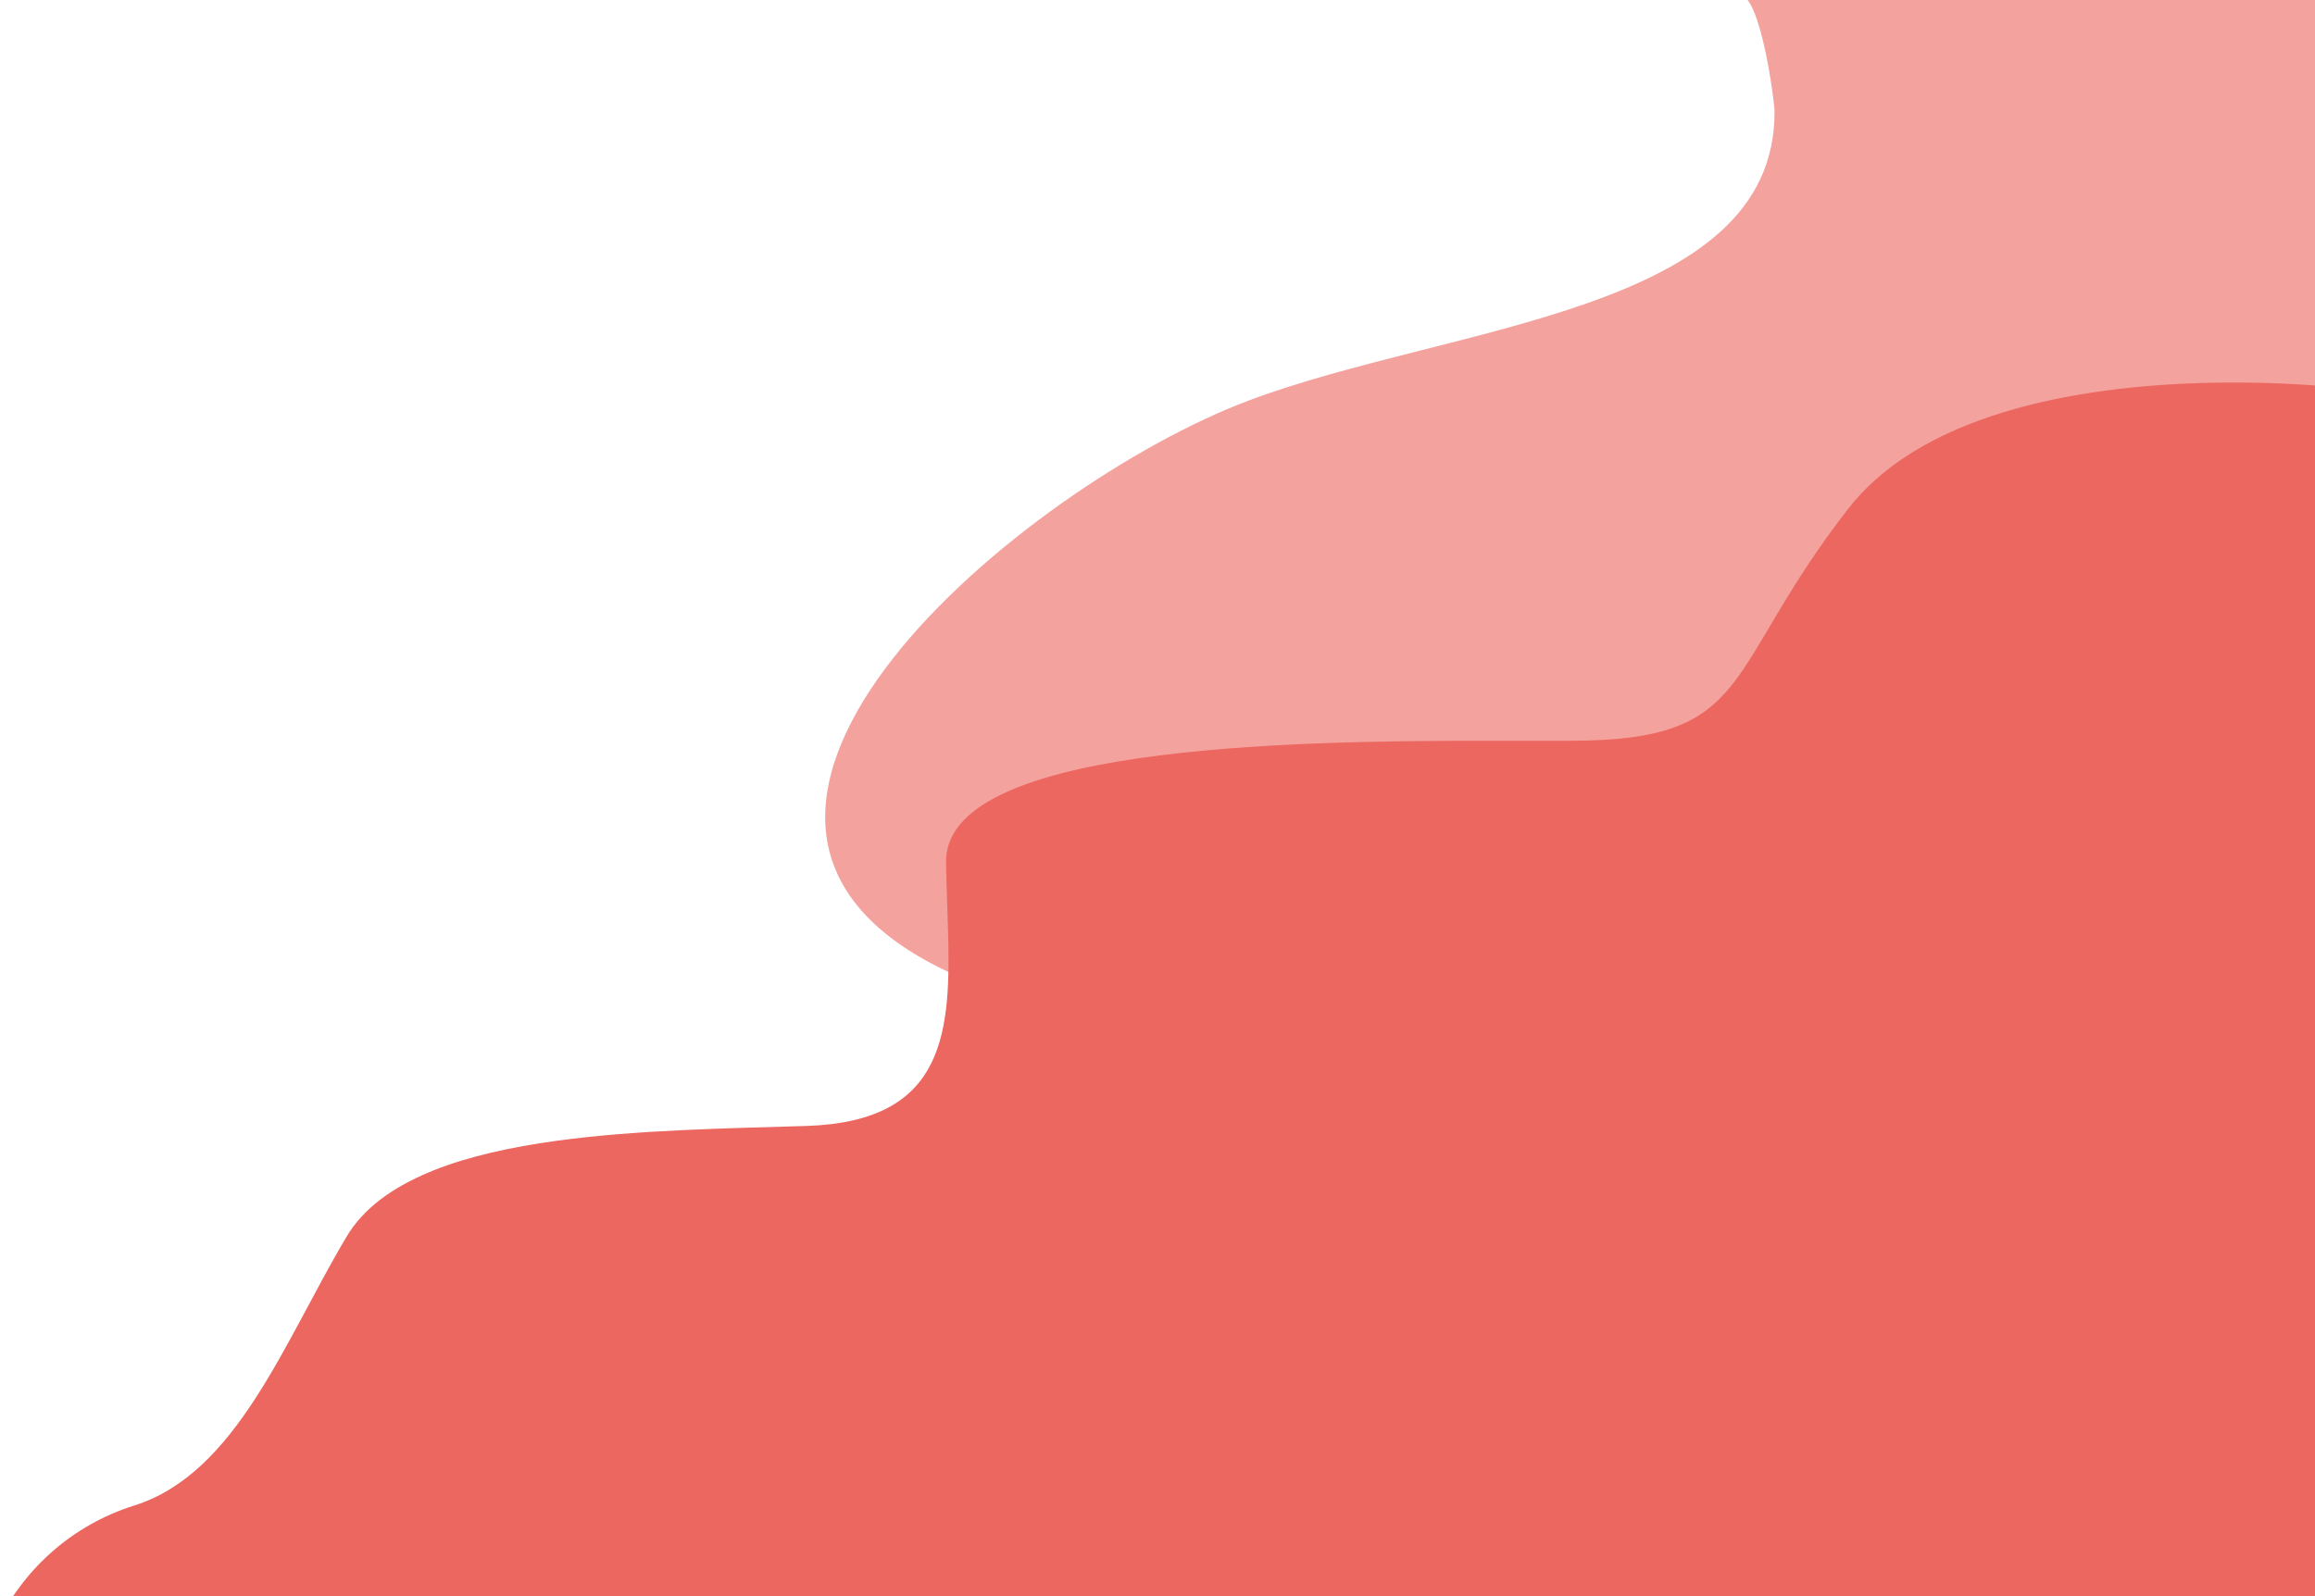 <?xml version="1.0" encoding="UTF-8"?>
<svg width="435px" height="300px" viewBox="0 0 435 300" version="1.1" xmlns="http://www.w3.org/2000/svg" xmlns:xlink="http://www.w3.org/1999/xlink">
    <!-- Generator: Sketch 56.3 (81716) - https://sketch.com -->
    <title>banner-right</title>
    <desc>Created with Sketch.</desc>
    <g id="banner-right" stroke="none" stroke-width="1" fill="none" fill-rule="evenodd">
        <g id="Pattern" transform="translate(-1, -1)" fill-rule="nonzero">
            <path d="M438.83,104.45 L438.75,104.45 L438.75,0 L327.85,0 C331.85,0 334.42,20.05 334.44,21.84 C334.75,59.84 273.69,61.92 235.51,76.33 C193.38,92.23 118.87,154 178,183.11 C192.71,190.35 213.68,192.73 222.74,203.39 C235.59,218.49 216.74,235.87 220.74,251.75 C225,269 256.06,277.24 279,280.44 C301.6,283.6 324.91,283.22 347.95,284.14 C380.42,285.45 415.19,290.87 438.85,306.97 L438.83,104.45 Z" id="Path" fill="#F4A29E"></path>
            <path d="M438.83,221.37 L438.56,258.74 L438.47,271.74 L438.42,279.55 L438.36,287.33 L438.3,296.74 L438.3,303.41 L438,303.41 L429.68,303.48 L428.37,303.48 L422.16,303.48 L420.65,303.48 L417.38,303.48 L413.49,303.48 L402.77,303.56 L398.41,303.56 L392.27,303.56 L391.16,303.56 L387.33,303.56 L382.57,303.56 L374.96,303.62 L369.25,303.62 L358.42,303.71 L353.31,303.71 L342.31,303.8 L338.64,303.8 L337.35,303.8 L332.67,303.8 L300.67,304.06 L300.2,304.06 L268.82,304.31 L264.13,304.31 L260.54,304.31 L258.45,304.31 L232.04,304.53 L209.46,304.71 L183.99,304.92 L183.99,304.92 L0.12,307 C5.15,296.006 14.594,287.651 26.12,284 C45.44,278 54.33,253.27 66.12,233.44 C69.28,228.12 74.7,224.23 81.55,221.36 L81.7,221.3 L82.37,221.01 L82.37,221.01 C89.05,218.34 97.03,216.59 105.55,215.42 C120.85,213.33 137.91,213.08 152.49,212.63 C178.92,211.79 179.73,194.9 179.11,174.85 L179,171.4 C178.91,168.66 178.81,165.87 178.77,163.07 C178.48,141.42 241.57,140.2 280.77,140.23 C286.44,140.23 291.61,140.23 296.02,140.23 C330.88,140.23 324.38,127.35 348.3,96.61 C354.3,88.89 363.09,83.61 372.86,80.03 C397.09,71.15 427.45,72.75 436.92,73.53 L438.83,221.37 Z" id="Path" fill="#EC6760"></path>
        </g>
    </g>
</svg>